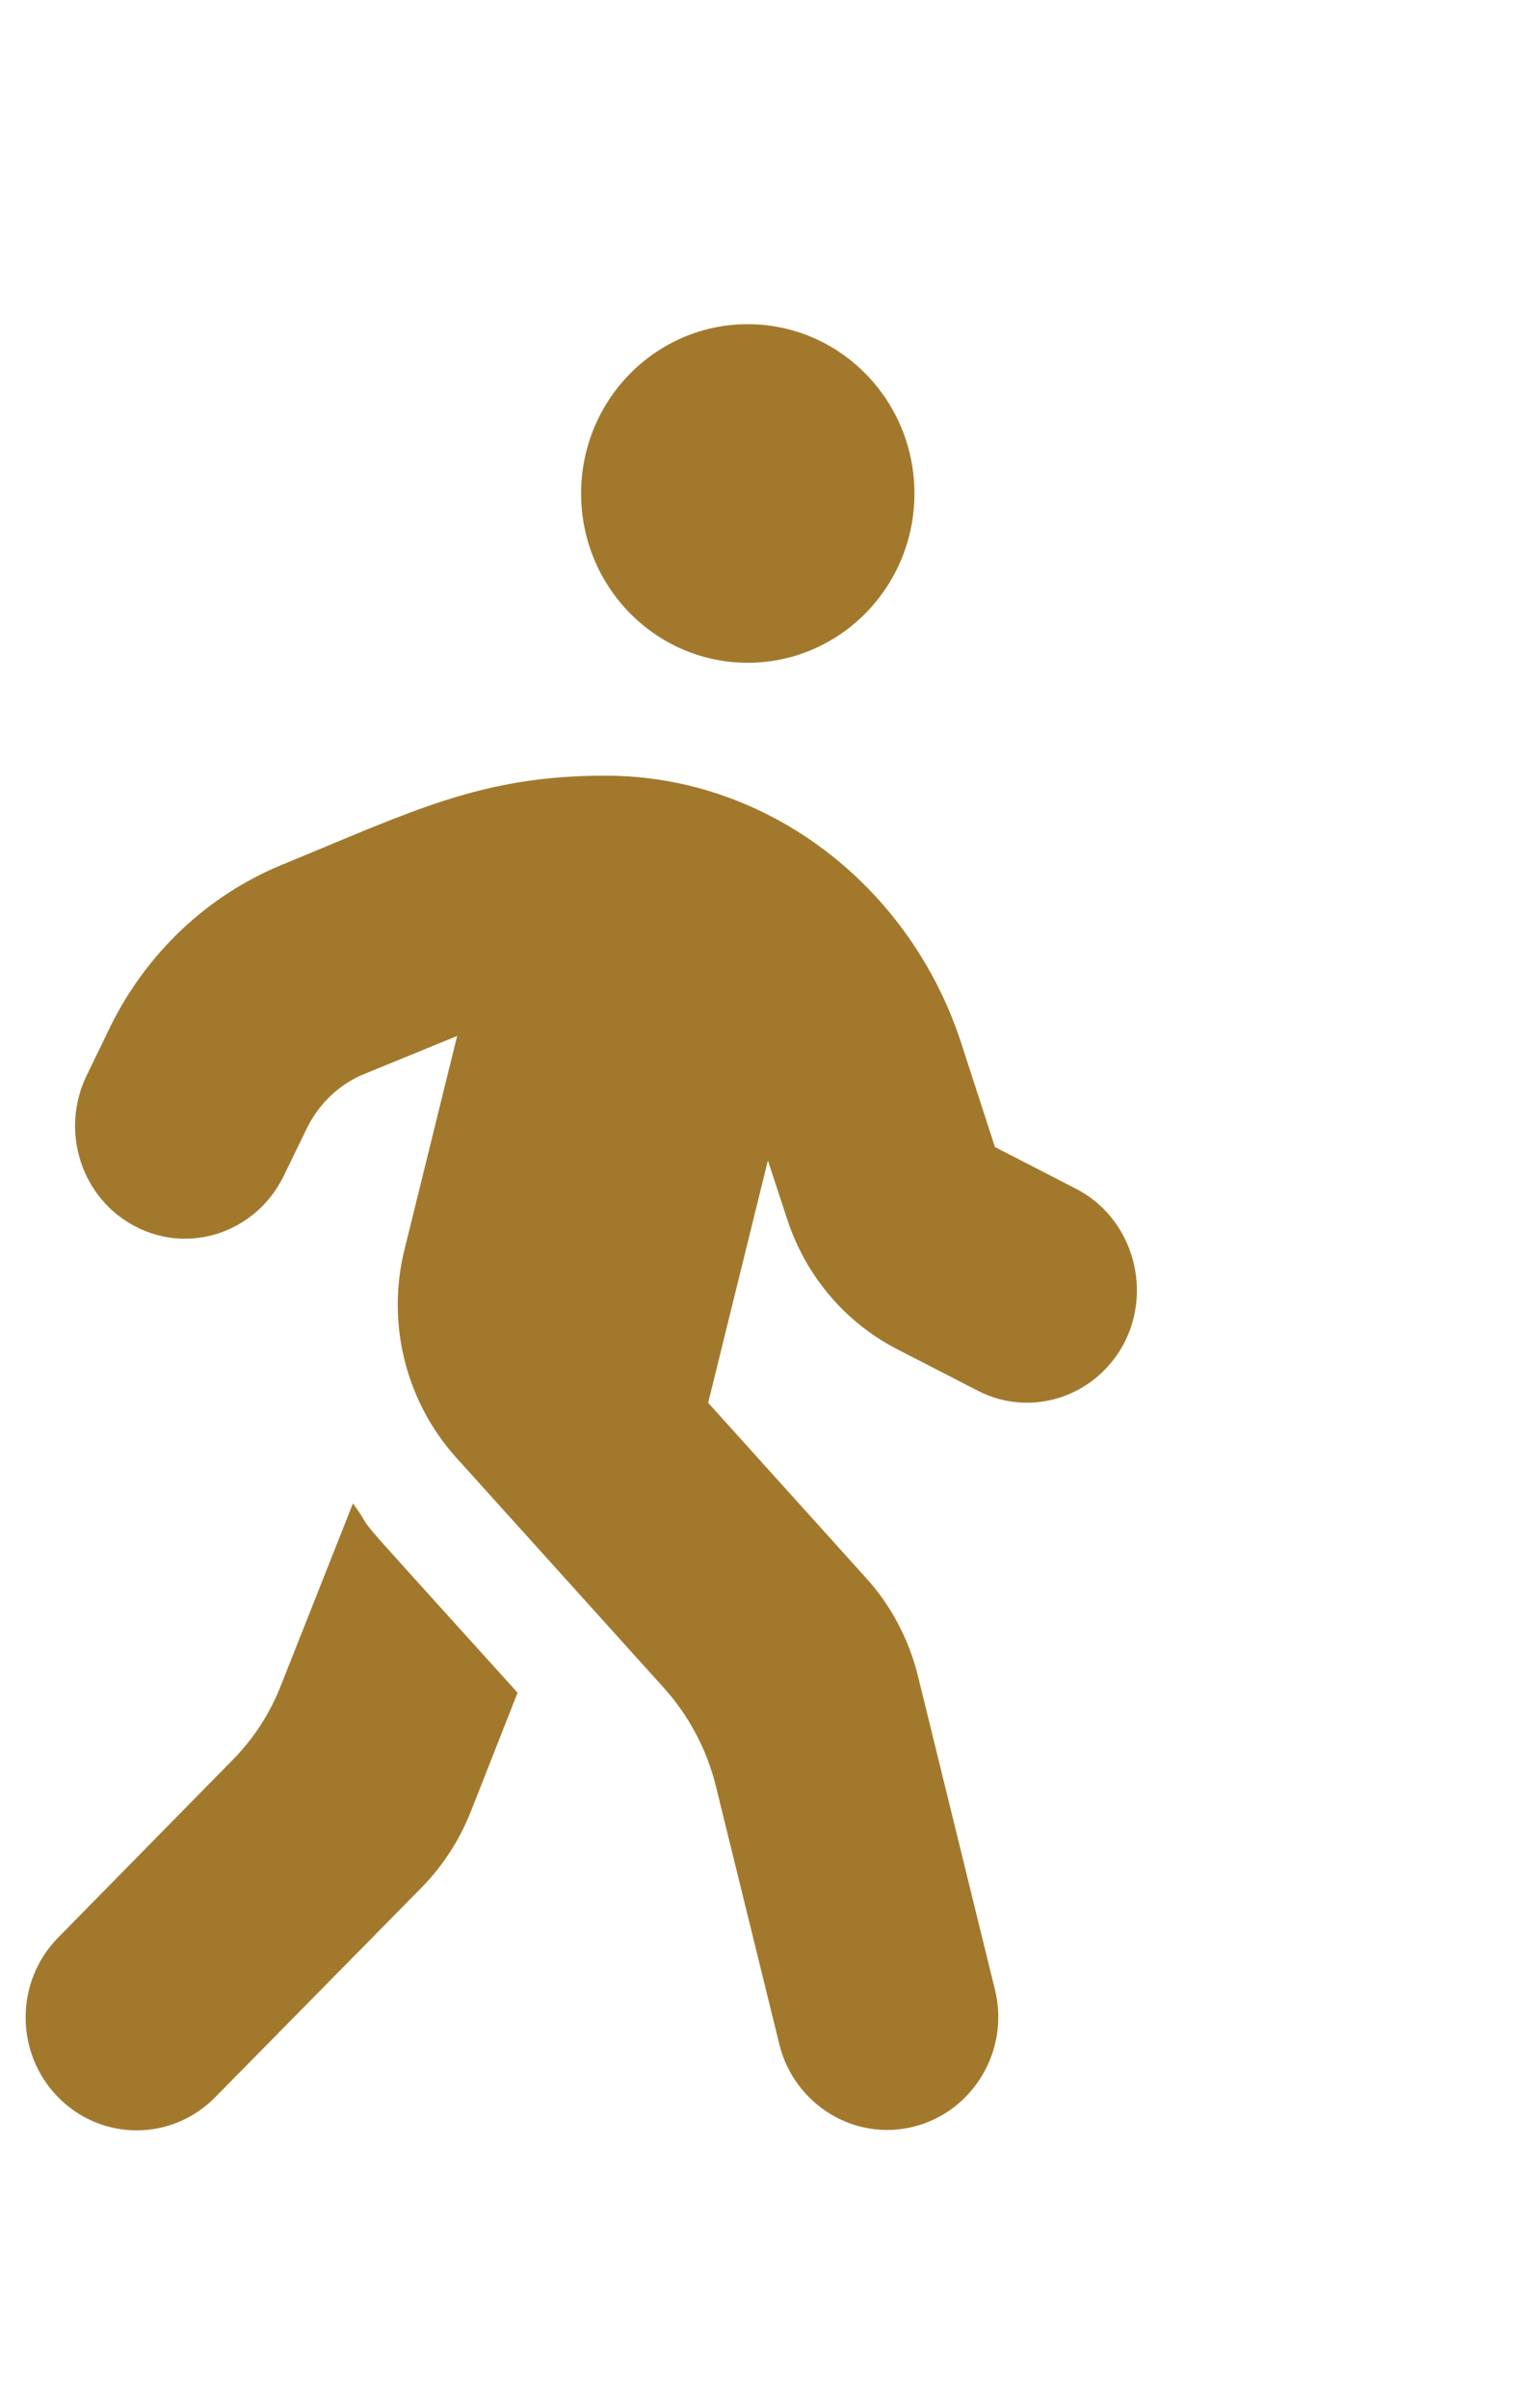 <svg width="33" height="52" viewBox="0 0 33 52" fill="none" xmlns="http://www.w3.org/2000/svg">
<g clip-path="url(#clip0)">
<path d="M16.149 14.311C18.136 14.311 19.749 12.674 19.749 10.656C19.749 8.637 18.136 7 16.149 7C14.162 7 12.55 8.637 12.55 10.656C12.55 12.674 14.162 14.311 16.149 14.311ZM23.235 25.667L21.488 24.768L20.761 22.529C19.659 19.132 16.584 16.756 13.097 16.749C10.398 16.741 8.905 17.518 6.101 18.668C4.481 19.33 3.154 20.587 2.374 22.186L1.872 23.222C1.287 24.426 1.759 25.888 2.936 26.489C4.106 27.091 5.531 26.604 6.123 25.4L6.626 24.365C6.888 23.831 7.323 23.413 7.863 23.192L9.873 22.369L8.733 26.992C8.343 28.576 8.763 30.259 9.85 31.47L14.342 36.451C14.882 37.053 15.264 37.776 15.459 38.561L16.832 44.144C17.154 45.446 18.459 46.246 19.741 45.918C21.023 45.591 21.811 44.265 21.488 42.963L19.824 36.185C19.629 35.4 19.246 34.669 18.706 34.075L15.294 30.29L16.584 25.058L16.997 26.314C17.394 27.541 18.249 28.553 19.374 29.132L21.121 30.031C22.291 30.633 23.715 30.145 24.308 28.942C24.885 27.746 24.413 26.269 23.235 25.667ZM6.071 36.383C5.831 37 5.471 37.556 5.006 38.02L1.257 41.836C0.319 42.788 0.319 44.334 1.257 45.286C2.194 46.238 3.709 46.238 4.646 45.286L9.1 40.762C9.558 40.297 9.918 39.742 10.165 39.125L11.178 36.55C7.031 31.958 8.276 33.367 7.623 32.461L6.071 36.383Z" fill="#A2792C"/>
</g>
<defs>
<clipPath id="clip0">
<rect width="32" height="52" fill="white" transform="translate(0.554)"/>
</clipPath>
</defs>
</svg>
